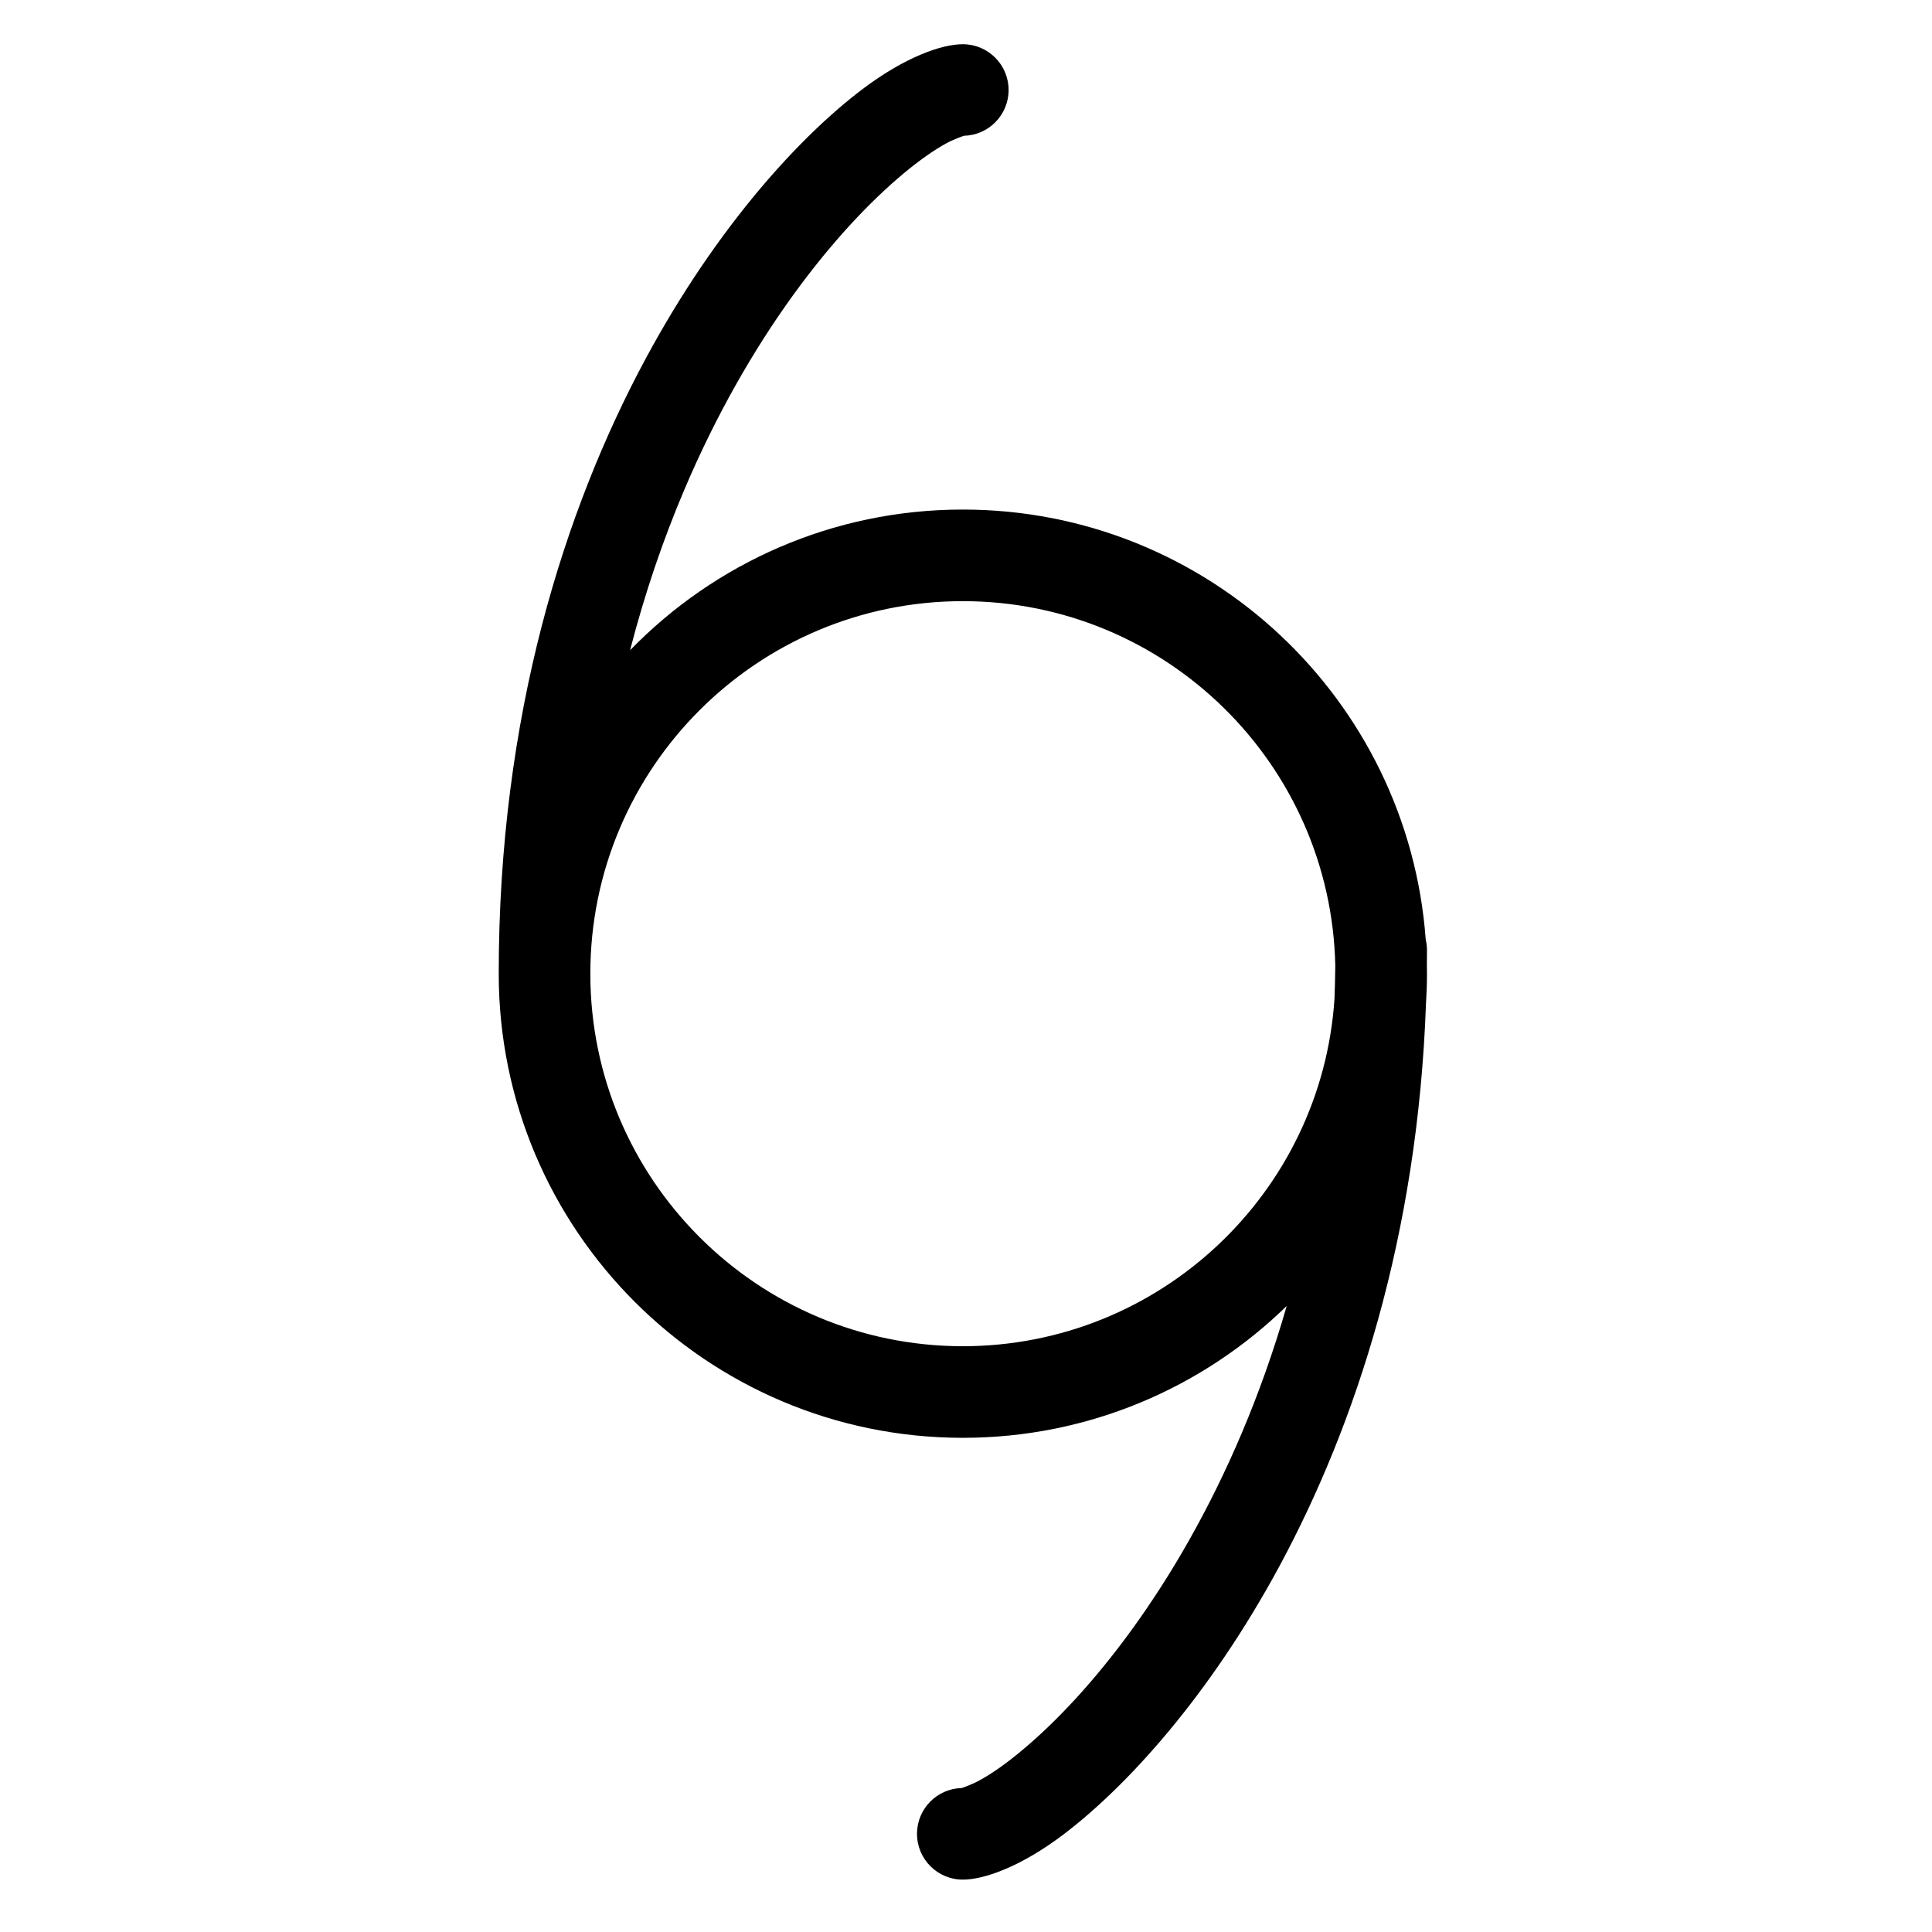 <?xml version="1.0" encoding="utf-8"?>
<!-- Generator: Adobe Illustrator 15.1.0, SVG Export Plug-In . SVG Version: 6.00 Build 0)  -->
<!DOCTYPE svg PUBLIC "-//W3C//DTD SVG 1.1//EN" "http://www.w3.org/Graphics/SVG/1.1/DTD/svg11.dtd">
<svg version="1.1" id="Layer_1" xmlns="http://www.w3.org/2000/svg" xmlns:xlink="http://www.w3.org/1999/xlink" x="0px" y="0px"
	 width="283.465px" height="283.465px" viewBox="0 0 283.465 283.465" enable-background="new 0 0 283.465 283.465"
	 xml:space="preserve">
<path fill-rule="evenodd" clip-rule="evenodd" d="M195.915,141.68c-0.63-29.623-24.871-53.477-54.65-53.477
	c-30.167,0-54.651,24.491-54.651,54.657c0,30.167,24.484,54.658,54.651,54.658c28.927,0,52.643-22.522,54.532-50.97
	C195.863,144.947,195.889,143.32,195.915,141.68z M73.174,142.86c0,37.583,30.508,68.098,68.091,68.098
	c18.479,0,35.253-7.376,47.524-19.346c-1.917,6.654-4.147,12.875-6.589,18.637c-9.594,22.653-22.378,38.337-32.208,46.527
	c-2.323,1.955-4.462,3.451-6.313,4.462c-0.998,0.552-2.429,1.063-2.573,1.103c-3.636,0.092-6.563,3.058-6.563,6.72
	c0,3.715,3.012,6.72,6.72,6.72c3.11,0,8.491-1.877,14.738-6.602c9.122-6.903,21.354-20.146,31.802-39.545
	c11.063-20.565,20.198-48.141,21.419-82.39c0.092-1.45,0.145-2.913,0.145-4.384c0-0.42-0.013-0.833-0.013-1.247
	c0-0.729,0.013-1.463,0.013-2.205c0-0.538-0.065-1.056-0.184-1.555c-2.572-35.252-32.011-63.09-67.92-63.09
	c-19.136,0-36.441,7.907-48.817,20.638c2.186-8.472,4.876-16.268,7.888-23.381c9.594-22.66,22.377-38.331,32.201-46.534
	c2.33-1.949,4.462-3.445,6.313-4.462c0.998-0.551,2.441-1.057,2.572-1.103c3.636-0.079,6.563-3.058,6.563-6.713
	c0-3.714-3.006-6.72-6.72-6.72c-3.104,0-8.485,1.876-14.732,6.602c-9.128,6.903-21.354,20.14-31.801,39.538
	C82.833,74.744,73.174,104.957,73.174,142.86z"/>
</svg>
